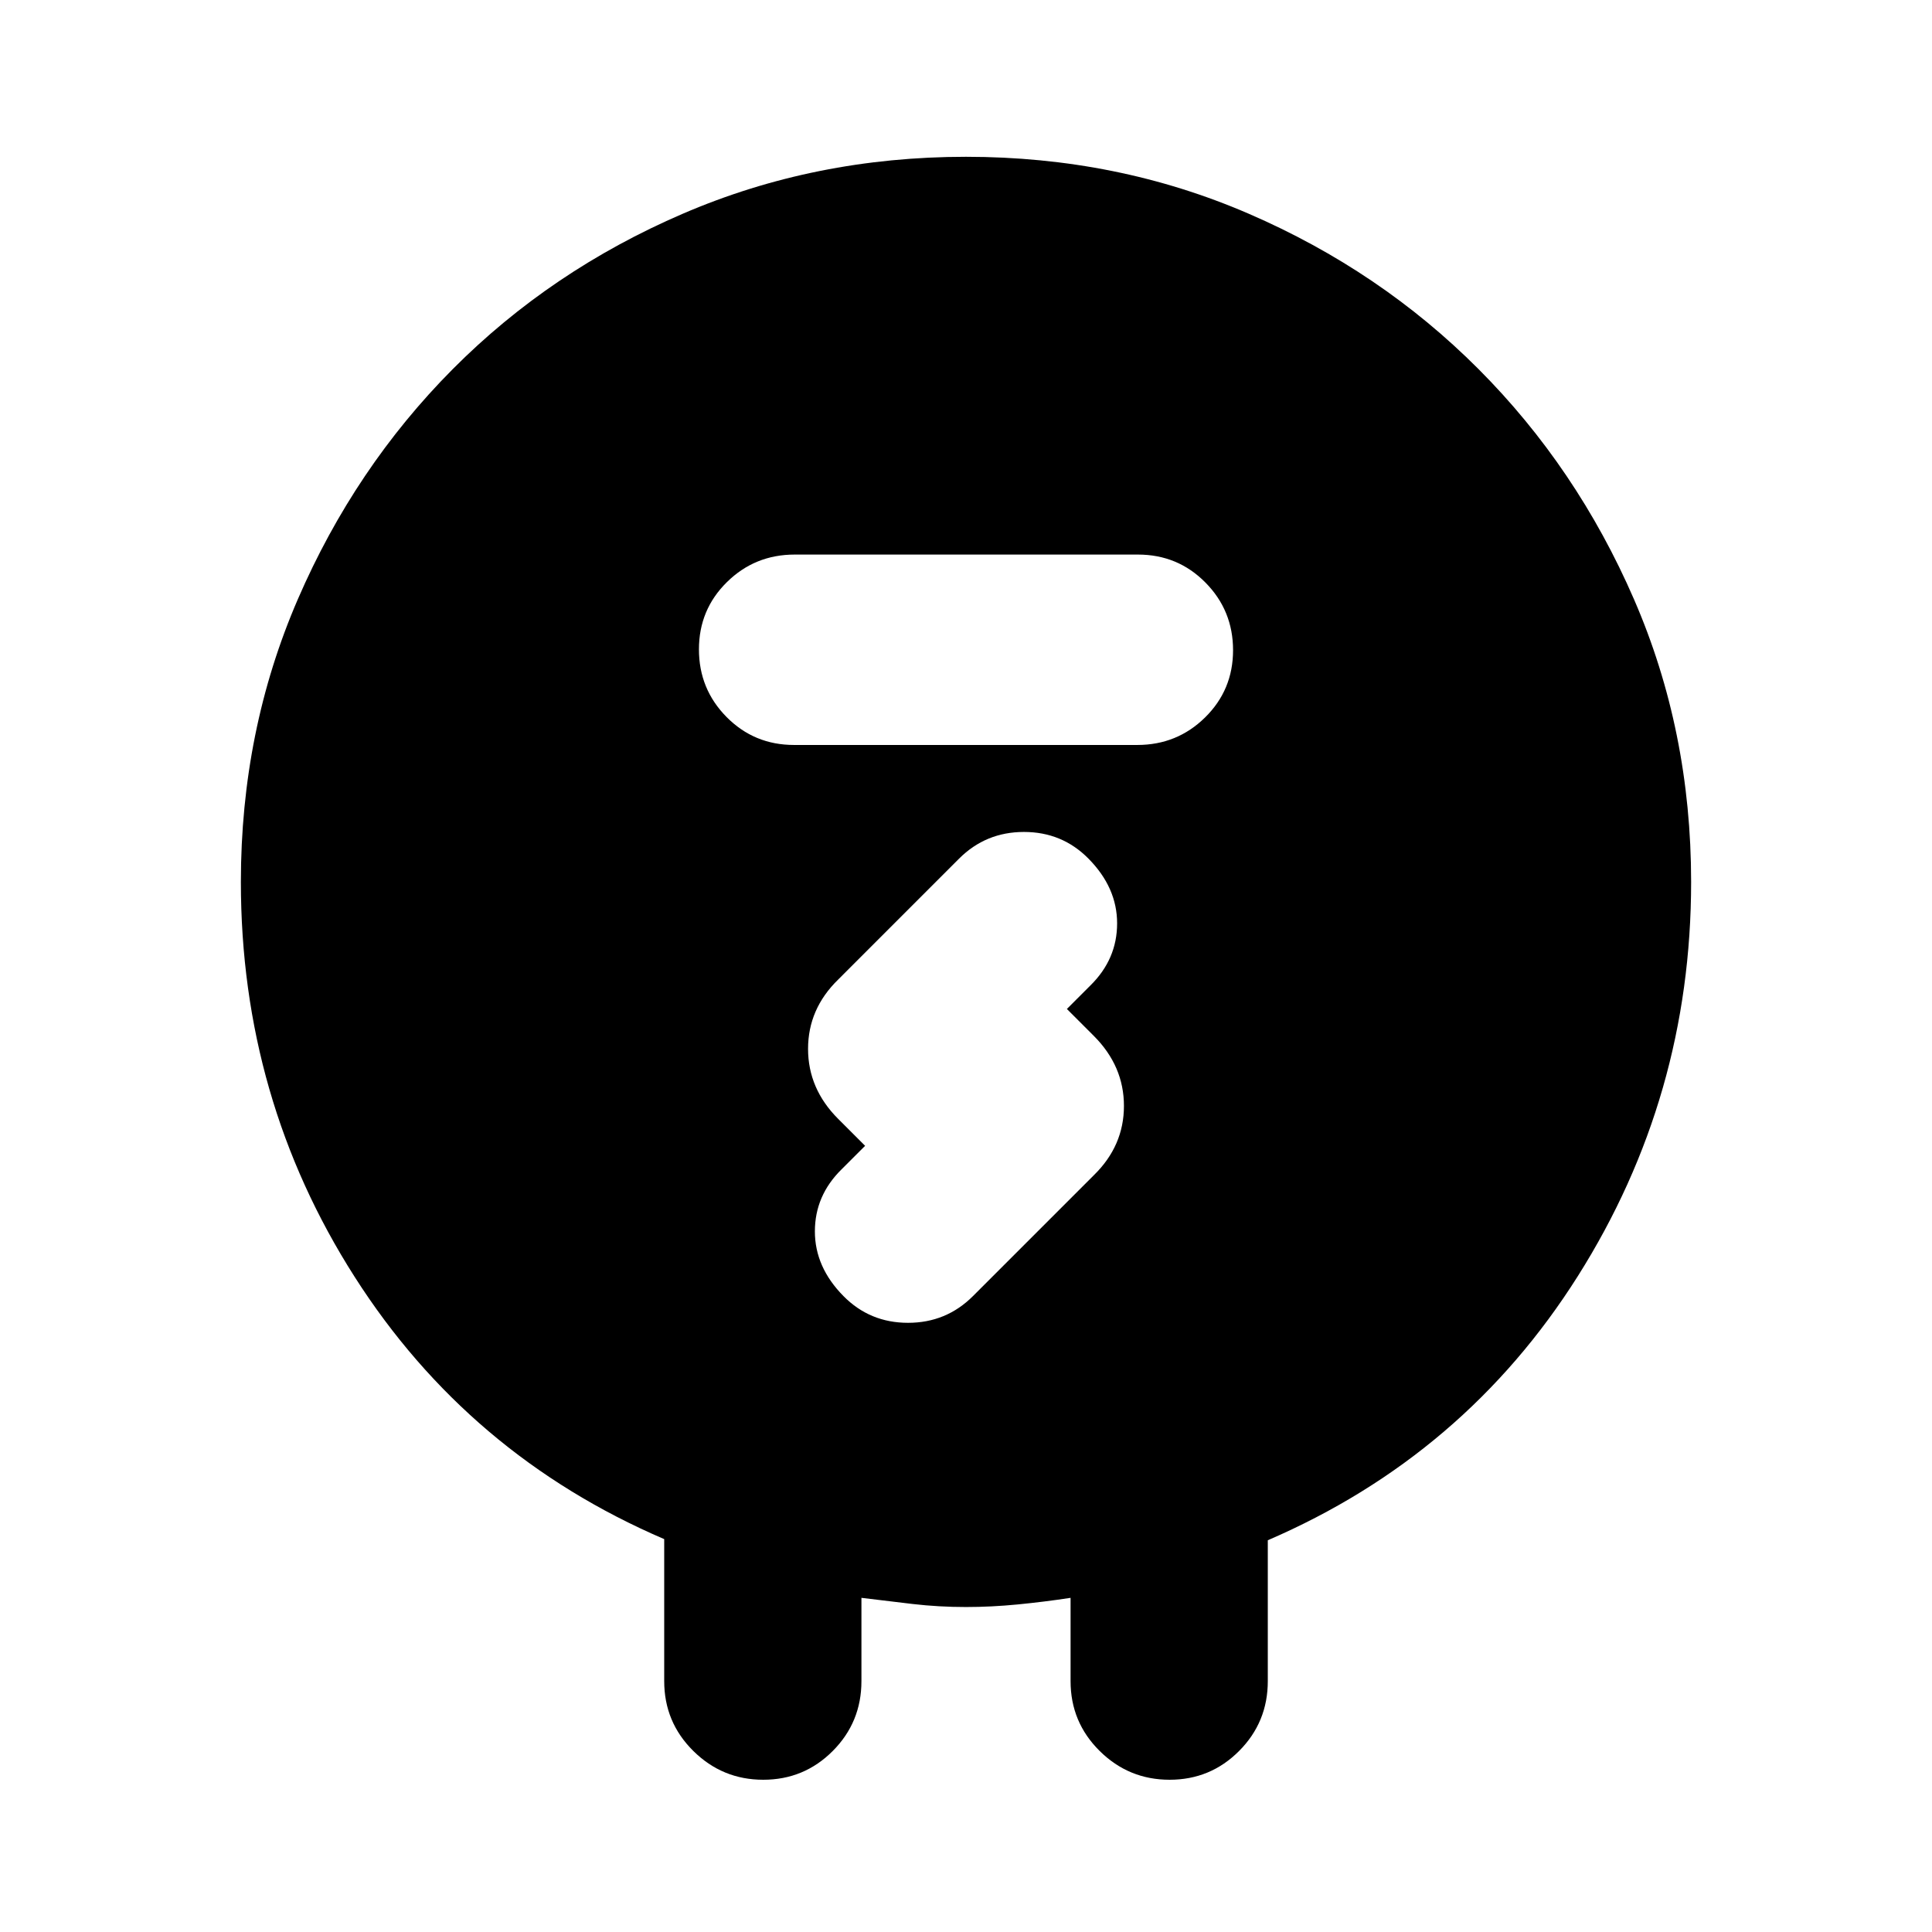 <svg xmlns="http://www.w3.org/2000/svg" height="20" viewBox="0 -960 960 960" width="20"><path d="M330.04-124.65v-70.57Q232.74-237 176.22-325.54q-56.53-88.55-56.53-196.24 0-75.09 28.3-140.46t76.95-114.32q48.66-48.94 114.32-77.23 65.65-28.3 140.74-28.3t140.5 28.3q65.41 28.29 114.21 77.23 48.81 48.95 77.2 114.32 28.4 65.37 28.4 140.46 0 106.69-56.24 195.8-56.24 89.11-154.11 131.33v70q0 20.39-14.25 34.69-14.24 14.31-34.54 14.31-20.3 0-34.76-14.31-14.45-14.3-14.45-34.69v-41.39q-13.13 2-26.26 3.28-13.13 1.28-25.7 1.28-13.54 0-26.47-1.5-12.92-1.5-25.49-3.06v41.39q0 20.39-14.24 34.69-14.25 14.31-34.55 14.31-20.29 0-34.75-14.31-14.46-14.3-14.46-34.69Zm64.53-465.18h170.54q19.8 0 33.69-13.68 13.9-13.68 13.9-33.41 0-19.73-13.73-33.62-13.73-13.9-33.54-13.9H394.89q-19.8 0-33.69 13.69-13.9 13.68-13.9 33.41 0 19.73 13.73 33.62 13.73 13.89 33.54 13.89Zm35.3 199.18-11.7 11.69q-13.26 13.05-13.26 30.83 0 17.78 14.23 32.17 13.09 13.26 32.06 13.26 18.97 0 32.24-13.26l60.08-60.08q14.96-14.6 14.96-34.43t-14.96-34.79l-13.39-13.39 11.7-11.7q13.26-13.05 13.26-30.83 0-17.78-14.23-32.17-13.09-13.26-32.06-13.26-18.97 0-32.24 13.26l-60.08 60.09q-14.96 14.59-14.96 34.43 0 19.83 14.96 34.79l13.39 13.39Z"/></svg>